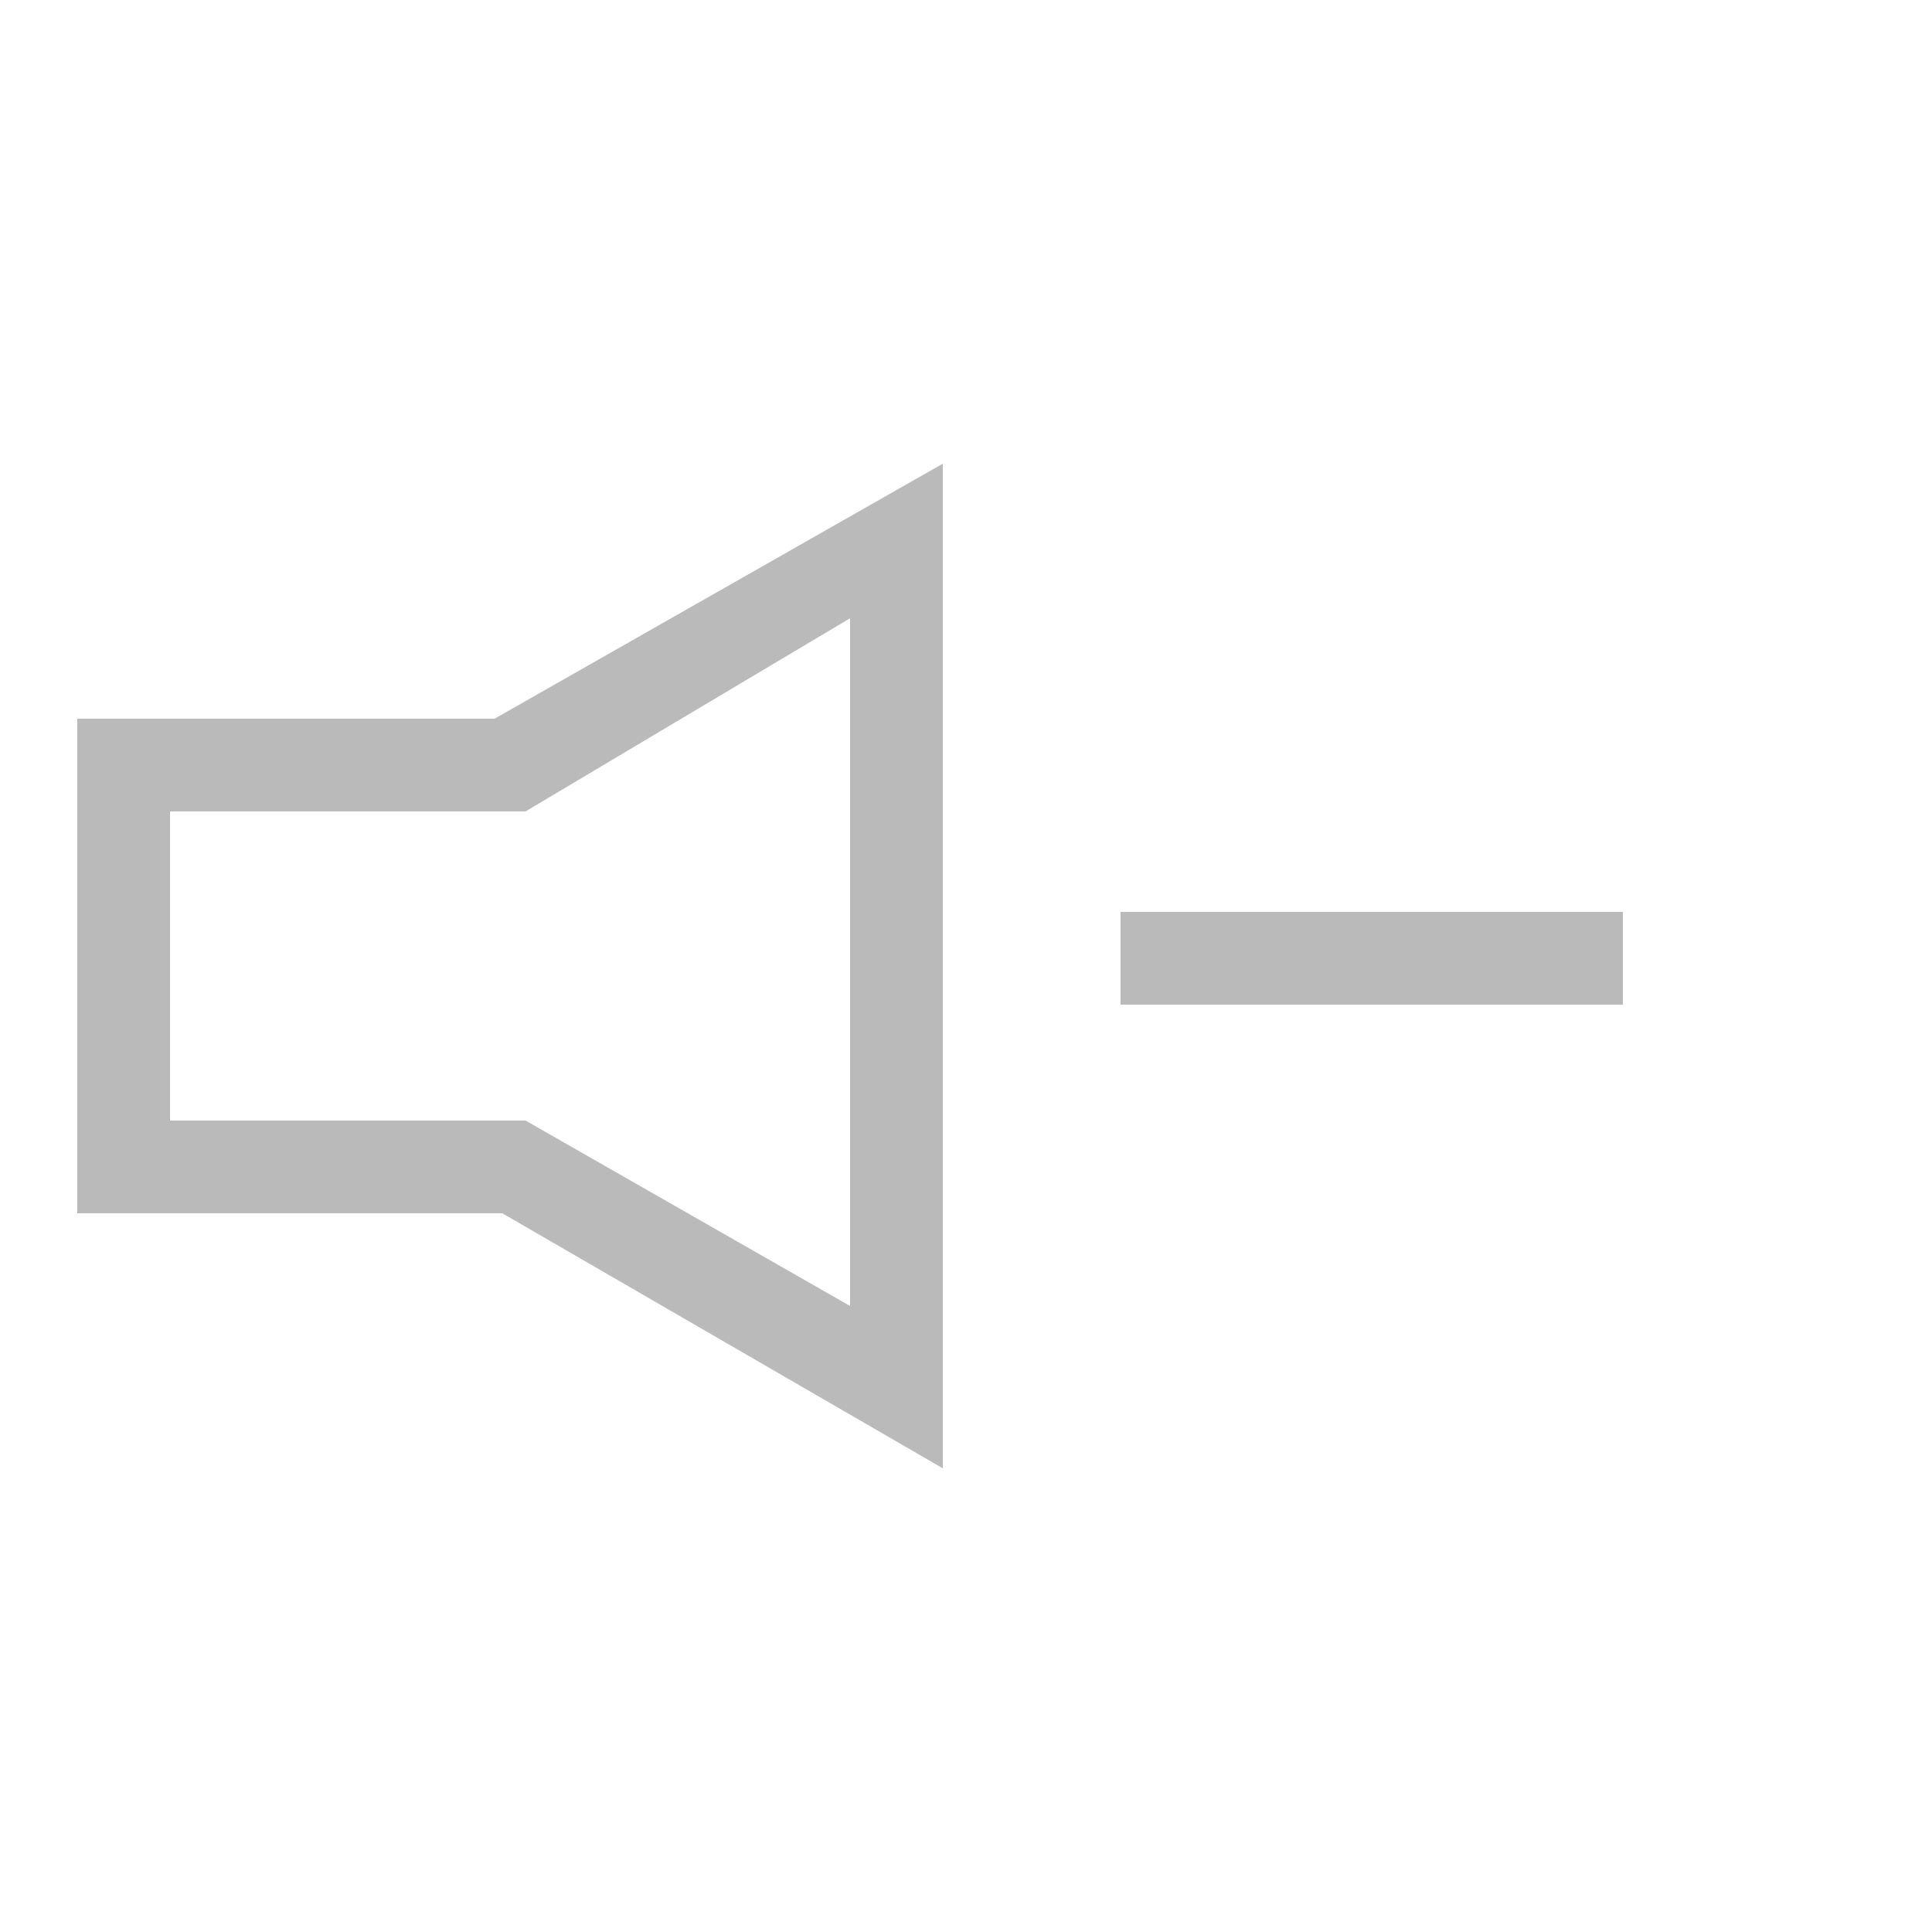 <?xml version="1.0" encoding="utf-8"?>
<!-- Generator: Adobe Illustrator 22.1.0, SVG Export Plug-In . SVG Version: 6.00 Build 0)  -->
<svg version="1.1" id="Layer_1" xmlns="http://www.w3.org/2000/svg" xmlns:xlink="http://www.w3.org/1999/xlink" x="0px" y="0px"
	 viewBox="0 0 25 25" style="enable-background:new 0 0 25 25;" xml:space="preserve">
<style type="text/css">
	.st0{fill:#BABABA;}
</style>
<g>
	<path class="st0" d="M1,9.3v6.4h5.5l5.7,3.3V6L6.4,9.3H1z M11,8v8.9l-4.2-2.4H2.2v-4h4.6L11,8z"/>
	<rect x="14.5" y="11.8" class="st0" width="6.5" height="1.2"/>
</g>
</svg>
